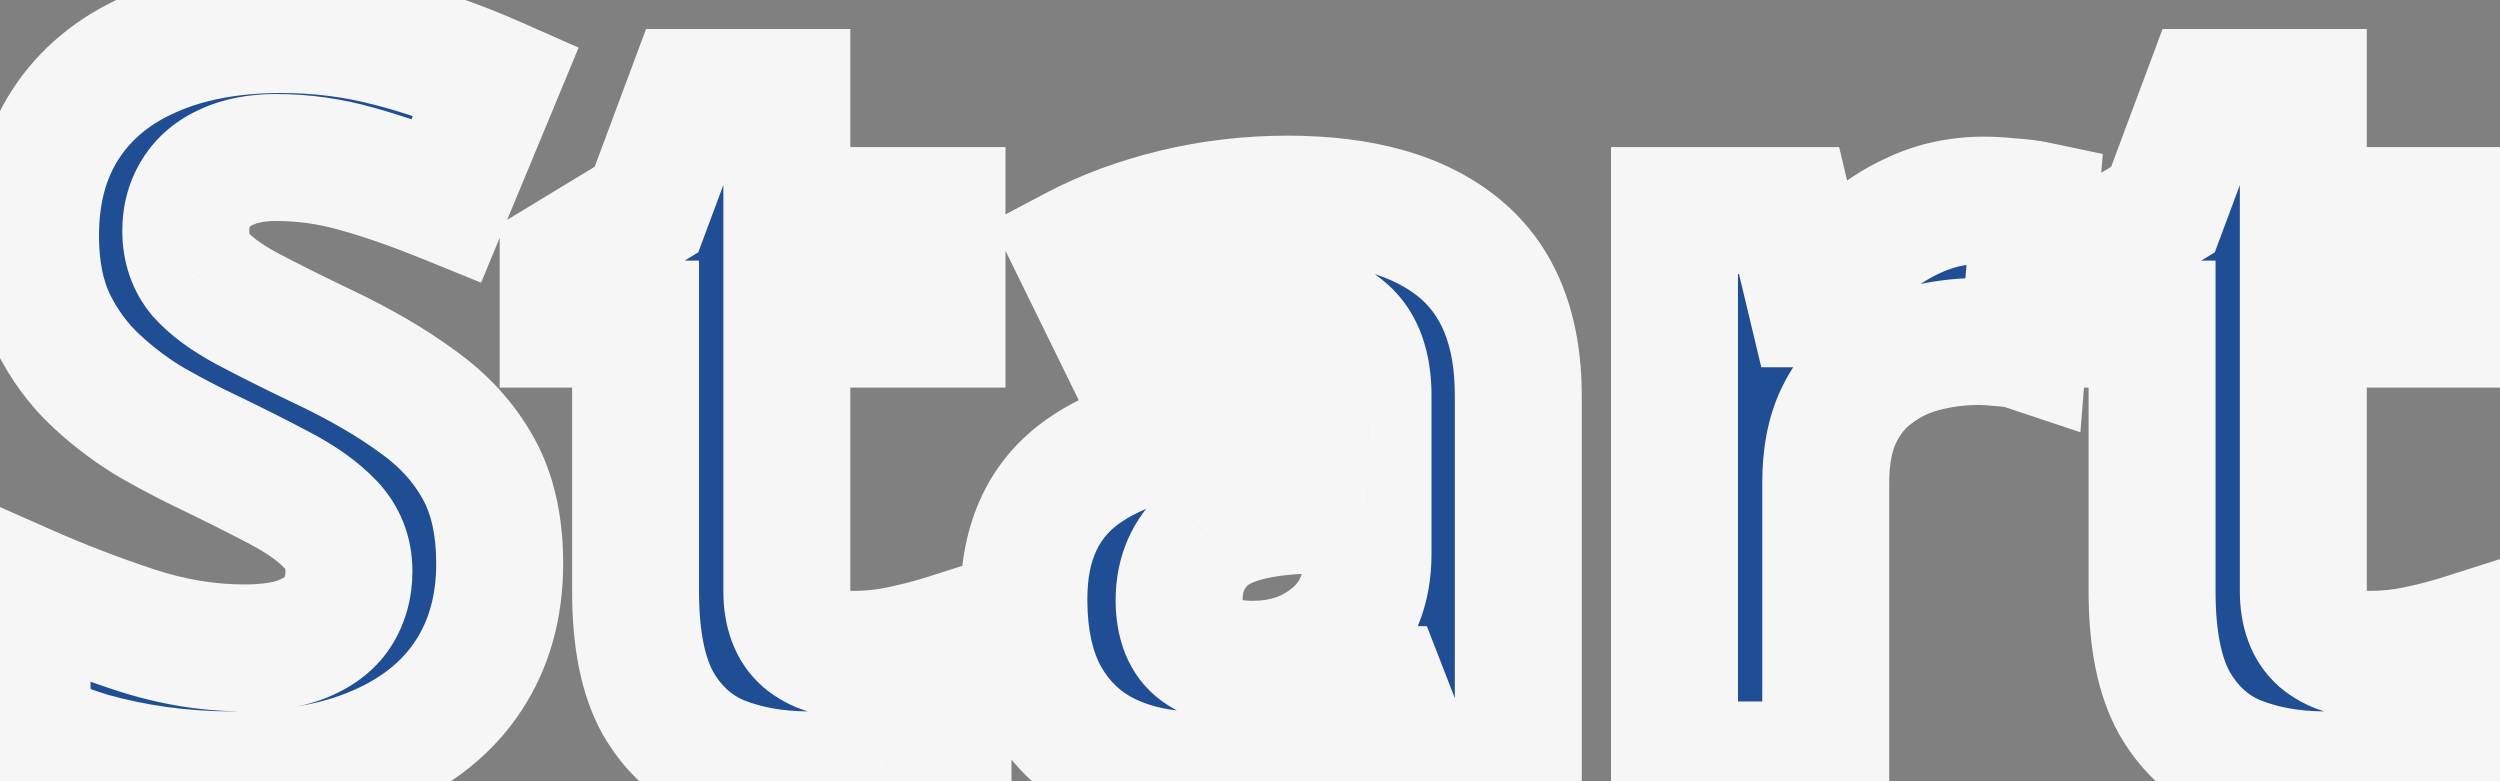<svg width="64" height="20" viewBox="0 0 64 20" fill="none" xmlns="http://www.w3.org/2000/svg">
<rect x="0" y="0" width="64" height="20" fill="#808080" stroke="none"/>
<path d="M12.792 14.429C12.792 15.529 12.525 16.486 11.992 17.298C11.459 18.111 10.68 18.737 9.656 19.177C8.641 19.617 7.405 19.837 5.949 19.837C5.306 19.837 4.675 19.795 4.058 19.71C3.448 19.626 2.86 19.503 2.293 19.342C1.734 19.173 1.201 18.965 0.693 18.72V15.064C1.574 15.453 2.488 15.804 3.436 16.117C4.383 16.431 5.323 16.587 6.254 16.587C6.897 16.587 7.413 16.503 7.803 16.333C8.201 16.164 8.488 15.931 8.666 15.635C8.844 15.339 8.933 15 8.933 14.62C8.933 14.154 8.776 13.756 8.463 13.426C8.15 13.096 7.718 12.787 7.168 12.499C6.626 12.212 6.013 11.903 5.327 11.573C4.896 11.37 4.426 11.124 3.918 10.836C3.41 10.54 2.928 10.18 2.471 9.757C2.014 9.334 1.637 8.822 1.341 8.221C1.053 7.612 0.909 6.884 0.909 6.037C0.909 4.929 1.163 3.981 1.671 3.194C2.179 2.407 2.902 1.806 3.842 1.391C4.79 0.968 5.907 0.756 7.193 0.756C8.158 0.756 9.076 0.87 9.948 1.099C10.829 1.319 11.747 1.641 12.703 2.064L11.434 5.123C10.579 4.776 9.813 4.51 9.136 4.324C8.459 4.129 7.769 4.032 7.066 4.032C6.576 4.032 6.157 4.112 5.81 4.273C5.463 4.425 5.2 4.645 5.022 4.933C4.845 5.212 4.756 5.538 4.756 5.91C4.756 6.351 4.883 6.723 5.137 7.028C5.399 7.324 5.788 7.612 6.305 7.891C6.829 8.17 7.481 8.496 8.26 8.868C9.208 9.317 10.016 9.787 10.685 10.278C11.362 10.76 11.882 11.331 12.246 11.992C12.61 12.643 12.792 13.456 12.792 14.429ZM21.831 16.752C22.254 16.752 22.665 16.71 23.062 16.625C23.469 16.541 23.871 16.435 24.269 16.308V19.19C23.854 19.376 23.338 19.528 22.72 19.647C22.11 19.774 21.442 19.837 20.714 19.837C19.867 19.837 19.106 19.702 18.429 19.431C17.76 19.152 17.231 18.674 16.842 17.996C16.461 17.311 16.27 16.359 16.27 15.14V8.297H14.417V6.66L16.55 5.365L17.667 2.368H20.143V5.39H24.116V8.297H20.143V15.14C20.143 15.682 20.295 16.088 20.6 16.359C20.913 16.621 21.323 16.752 21.831 16.752ZM32.965 5.098C34.869 5.098 36.329 5.513 37.345 6.342C38.36 7.172 38.868 8.433 38.868 10.125V19.583H36.164L35.415 17.654H35.313C34.907 18.162 34.492 18.576 34.069 18.898C33.646 19.219 33.16 19.456 32.609 19.609C32.059 19.761 31.391 19.837 30.604 19.837C29.766 19.837 29.012 19.676 28.344 19.355C27.684 19.033 27.163 18.542 26.782 17.882C26.401 17.213 26.211 16.367 26.211 15.343C26.211 13.837 26.74 12.728 27.798 12.017C28.856 11.297 30.443 10.9 32.559 10.824L35.022 10.747V10.125C35.022 9.381 34.827 8.835 34.438 8.488C34.048 8.141 33.507 7.967 32.812 7.967C32.127 7.967 31.454 8.064 30.794 8.259C30.134 8.454 29.474 8.699 28.814 8.995L27.531 6.38C28.285 5.982 29.127 5.669 30.058 5.441C30.997 5.212 31.966 5.098 32.965 5.098ZM35.022 13.007L33.523 13.058C32.271 13.092 31.399 13.316 30.908 13.731C30.426 14.146 30.185 14.691 30.185 15.368C30.185 15.961 30.358 16.384 30.705 16.638C31.052 16.884 31.505 17.006 32.063 17.006C32.893 17.006 33.591 16.761 34.158 16.27C34.734 15.779 35.022 15.081 35.022 14.175V13.007ZM50.789 5.123C50.984 5.123 51.208 5.136 51.462 5.161C51.724 5.178 51.936 5.204 52.097 5.238L51.805 8.868C51.678 8.826 51.496 8.797 51.259 8.78C51.03 8.754 50.831 8.742 50.662 8.742C50.163 8.742 49.676 8.805 49.202 8.932C48.737 9.059 48.318 9.266 47.945 9.554C47.573 9.833 47.277 10.206 47.057 10.671C46.845 11.128 46.739 11.691 46.739 12.36V19.583H42.867V5.39H45.8L46.371 7.777H46.562C46.841 7.294 47.188 6.854 47.602 6.456C48.026 6.05 48.504 5.729 49.037 5.492C49.579 5.246 50.163 5.123 50.789 5.123ZM60.653 16.752C61.077 16.752 61.487 16.71 61.885 16.625C62.291 16.541 62.693 16.435 63.091 16.308V19.19C62.676 19.376 62.16 19.528 61.542 19.647C60.933 19.774 60.264 19.837 59.536 19.837C58.69 19.837 57.928 19.702 57.251 19.431C56.582 19.152 56.053 18.674 55.664 17.996C55.283 17.311 55.093 16.359 55.093 15.14V8.297H53.239V6.66L55.372 5.365L56.489 2.368H58.965V5.39H62.938V8.297H58.965V15.14C58.965 15.682 59.117 16.088 59.422 16.359C59.735 16.621 60.145 16.752 60.653 16.752Z" fill="#204E95"/>
<path d="M9.656 19.177L9.015 17.684L9.01 17.686L9.656 19.177ZM4.058 19.71L3.834 21.32L3.837 21.32L4.058 19.71ZM2.293 19.342L1.822 20.897L1.836 20.901L1.85 20.905L2.293 19.342ZM0.693 18.72H-0.932V19.739L-0.014 20.183L0.693 18.72ZM0.693 15.064L1.351 13.578L-0.932 12.568V15.064H0.693ZM3.436 16.117L2.926 17.66L3.436 16.117ZM7.803 16.333L7.166 14.838L7.155 14.843L7.803 16.333ZM7.168 12.499L6.406 13.934L6.415 13.939L7.168 12.499ZM5.327 11.573L6.032 10.108L6.026 10.105L6.019 10.102L5.327 11.573ZM3.918 10.836L3.099 12.24L3.108 12.245L3.117 12.25L3.918 10.836ZM1.341 8.221L-0.129 8.915L-0.123 8.927L-0.117 8.94L1.341 8.221ZM3.842 1.391L4.498 2.878L4.504 2.875L3.842 1.391ZM9.948 1.099L9.536 2.671L9.545 2.673L9.554 2.675L9.948 1.099ZM12.703 2.064L14.204 2.687L14.812 1.22L13.361 0.578L12.703 2.064ZM11.434 5.123L10.822 6.629L12.316 7.236L12.934 5.746L11.434 5.123ZM9.136 4.324L8.687 5.885L8.696 5.888L8.705 5.89L9.136 4.324ZM5.81 4.273L6.463 5.761L6.478 5.754L6.493 5.747L5.81 4.273ZM5.022 4.933L6.393 5.805L6.399 5.796L6.405 5.787L5.022 4.933ZM5.137 7.028L3.888 8.068L3.904 8.087L3.92 8.105L5.137 7.028ZM6.305 7.891L5.531 9.32L5.541 9.325L6.305 7.891ZM8.26 8.868L7.559 10.335L7.565 10.337L8.26 8.868ZM10.685 10.278L9.723 11.588L9.732 11.594L9.742 11.601L10.685 10.278ZM12.246 11.992L10.823 12.776L10.827 12.784L12.246 11.992ZM11.167 14.429C11.167 15.256 10.971 15.893 10.634 16.407L13.351 18.19C14.08 17.078 14.417 15.803 14.417 14.429H11.167ZM10.634 16.407C10.3 16.915 9.79 17.351 9.015 17.684L10.298 20.67C11.57 20.123 12.618 19.306 13.351 18.19L10.634 16.407ZM9.01 17.686C8.252 18.015 7.249 18.212 5.949 18.212V21.462C7.561 21.462 9.029 21.22 10.302 20.668L9.01 17.686ZM5.949 18.212C5.377 18.212 4.821 18.175 4.278 18.1L3.837 21.32C4.53 21.415 5.235 21.462 5.949 21.462V18.212ZM4.281 18.101C3.743 18.026 3.228 17.918 2.736 17.779L1.85 20.905C2.492 21.088 3.154 21.225 3.834 21.32L4.281 18.101ZM2.764 17.787C2.284 17.641 1.83 17.464 1.401 17.257L-0.014 20.183C0.573 20.467 1.185 20.704 1.822 20.897L2.764 17.787ZM2.318 18.72V15.064H-0.932V18.72H2.318ZM0.036 16.55C0.966 16.961 1.93 17.331 2.926 17.66L3.945 14.575C3.046 14.277 2.181 13.945 1.351 13.578L0.036 16.55ZM2.926 17.66C4.026 18.024 5.138 18.212 6.254 18.212V14.962C5.508 14.962 4.741 14.837 3.945 14.575L2.926 17.66ZM6.254 18.212C7.016 18.212 7.779 18.115 8.451 17.824L7.155 14.843C7.047 14.89 6.778 14.962 6.254 14.962V18.212ZM8.439 17.829C9.072 17.559 9.665 17.128 10.059 16.471L7.273 14.799C7.288 14.773 7.302 14.763 7.295 14.768C7.286 14.776 7.249 14.803 7.166 14.838L8.439 17.829ZM10.059 16.471C10.404 15.897 10.558 15.264 10.558 14.62H7.308C7.308 14.737 7.284 14.781 7.273 14.799L10.059 16.471ZM10.558 14.62C10.558 13.748 10.249 12.947 9.642 12.308L7.284 14.544C7.296 14.558 7.302 14.565 7.303 14.568C7.304 14.569 7.304 14.569 7.303 14.567C7.302 14.565 7.303 14.567 7.304 14.573C7.306 14.58 7.308 14.595 7.308 14.62H10.558ZM9.642 12.308C9.17 11.81 8.576 11.402 7.921 11.059L6.415 13.939C6.86 14.172 7.13 14.382 7.284 14.544L9.642 12.308ZM7.93 11.064C7.366 10.764 6.733 10.446 6.032 10.108L4.622 13.037C5.293 13.36 5.887 13.659 6.406 13.934L7.93 11.064ZM6.019 10.102C5.632 9.92 5.199 9.694 4.719 9.422L3.117 12.25C3.653 12.554 4.159 12.819 4.635 13.043L6.019 10.102ZM4.737 9.433C4.337 9.2 3.95 8.912 3.575 8.565L1.367 10.95C1.906 11.449 2.483 11.88 3.099 12.24L4.737 9.433ZM3.575 8.565C3.274 8.287 3.013 7.939 2.798 7.503L-0.117 8.94C0.261 9.705 0.753 10.381 1.367 10.95L3.575 8.565ZM2.81 7.527C2.648 7.183 2.534 6.704 2.534 6.037H-0.716C-0.716 7.064 -0.542 8.04 -0.129 8.915L2.81 7.527ZM2.534 6.037C2.534 5.183 2.727 4.554 3.036 4.075L0.305 2.313C-0.401 3.407 -0.716 4.675 -0.716 6.037H2.534ZM3.036 4.075C3.356 3.58 3.82 3.177 4.498 2.878L3.186 -0.096C1.985 0.434 1.002 1.233 0.305 2.313L3.036 4.075ZM4.504 2.875C5.2 2.564 6.082 2.381 7.193 2.381V-0.869C5.732 -0.869 4.379 -0.629 3.179 -0.093L4.504 2.875ZM7.193 2.381C8.029 2.381 8.808 2.48 9.536 2.671L10.36 -0.473C9.345 -0.739 8.287 -0.869 7.193 -0.869V2.381ZM9.554 2.675C10.332 2.87 11.162 3.159 12.046 3.55L13.361 0.578C12.332 0.123 11.325 -0.232 10.342 -0.478L9.554 2.675ZM11.202 1.441L9.933 4.501L12.934 5.746L14.204 2.687L11.202 1.441ZM12.045 3.618C11.148 3.254 10.32 2.964 9.567 2.757L8.705 5.89C9.305 6.055 10.009 6.299 10.822 6.629L12.045 3.618ZM9.585 2.762C8.762 2.525 7.921 2.407 7.066 2.407V5.657C7.617 5.657 8.155 5.732 8.687 5.885L9.585 2.762ZM7.066 2.407C6.404 2.407 5.739 2.514 5.126 2.798L6.493 5.747C6.574 5.71 6.747 5.657 7.066 5.657V2.407ZM5.156 2.785C4.545 3.053 4.011 3.478 3.64 4.079L6.405 5.787C6.404 5.789 6.402 5.791 6.4 5.794C6.397 5.797 6.396 5.798 6.397 5.797C6.398 5.796 6.416 5.781 6.463 5.761L5.156 2.785ZM3.652 4.061C3.288 4.632 3.131 5.269 3.131 5.91H6.381C6.381 5.854 6.387 5.824 6.39 5.814C6.392 5.809 6.393 5.807 6.393 5.806C6.393 5.806 6.393 5.806 6.393 5.805L3.652 4.061ZM3.131 5.91C3.131 6.686 3.364 7.439 3.888 8.068L6.385 5.987C6.384 5.986 6.385 5.986 6.386 5.99C6.388 5.993 6.389 5.996 6.389 5.996C6.389 5.995 6.387 5.99 6.385 5.977C6.383 5.964 6.381 5.942 6.381 5.91H3.131ZM3.92 8.105C4.354 8.595 4.921 8.99 5.531 9.32L7.078 6.462C6.656 6.233 6.444 6.053 6.353 5.95L3.92 8.105ZM5.541 9.325C6.093 9.619 6.767 9.956 7.559 10.335L8.961 7.403C8.195 7.036 7.565 6.721 7.068 6.456L5.541 9.325ZM7.565 10.337C8.442 10.753 9.156 11.172 9.723 11.588L11.646 8.968C10.876 8.402 9.973 7.882 8.955 7.4L7.565 10.337ZM9.742 11.601C10.241 11.957 10.588 12.35 10.823 12.776L13.669 11.207C13.176 10.312 12.482 9.563 11.627 8.954L9.742 11.601ZM10.827 12.784C11.021 13.131 11.167 13.651 11.167 14.429H14.417C14.417 13.26 14.199 12.156 13.665 11.199L10.827 12.784ZM23.062 16.625L22.731 15.034L22.724 15.036L23.062 16.625ZM24.269 16.308H25.894V14.084L23.774 14.76L24.269 16.308ZM24.269 19.19L24.934 20.672L25.894 20.241V19.19H24.269ZM22.72 19.647L22.414 18.051L22.401 18.053L22.388 18.056L22.72 19.647ZM18.429 19.431L17.802 20.93L17.814 20.935L17.825 20.94L18.429 19.431ZM16.842 17.996L15.421 18.786L15.427 18.796L15.433 18.806L16.842 17.996ZM16.27 8.297H17.895V6.672H16.27V8.297ZM14.417 8.297H12.792V9.922H14.417V8.297ZM14.417 6.66L13.574 5.27L12.792 5.745V6.66H14.417ZM16.55 5.365L17.393 6.754L17.875 6.461L18.072 5.932L16.55 5.365ZM17.667 2.368V0.743H16.539L16.144 1.801L17.667 2.368ZM20.143 2.368H21.768V0.743H20.143V2.368ZM20.143 5.39H18.518V7.015H20.143V5.39ZM24.116 5.39H25.741V3.765H24.116V5.39ZM24.116 8.297V9.922H25.741V8.297H24.116ZM20.143 8.297V6.672H18.518V8.297H20.143ZM20.6 16.359L19.52 17.573L19.538 17.589L19.556 17.604L20.6 16.359ZM21.831 18.377C22.363 18.377 22.887 18.324 23.401 18.215L22.724 15.036C22.442 15.096 22.145 15.127 21.831 15.127V18.377ZM23.394 18.216C23.855 18.12 24.312 18 24.763 17.856L23.774 14.76C23.43 14.87 23.082 14.961 22.731 15.034L23.394 18.216ZM22.644 16.308V19.19H25.894V16.308H22.644ZM23.603 17.707C23.338 17.826 22.951 17.948 22.414 18.051L23.026 21.243C23.724 21.109 24.37 20.925 24.934 20.672L23.603 17.707ZM22.388 18.056C21.904 18.157 21.349 18.212 20.714 18.212V21.462C21.535 21.462 22.316 21.391 23.051 21.238L22.388 18.056ZM20.714 18.212C20.041 18.212 19.489 18.105 19.032 17.922L17.825 20.94C18.723 21.299 19.694 21.462 20.714 21.462V18.212ZM19.055 17.932C18.742 17.801 18.477 17.58 18.25 17.186L15.433 18.806C15.986 19.767 16.778 20.503 17.802 20.93L19.055 17.932ZM18.262 17.207C18.07 16.861 17.895 16.222 17.895 15.14H14.646C14.646 16.496 14.852 17.761 15.421 18.786L18.262 17.207ZM17.895 15.14V8.297H14.646V15.14H17.895ZM16.27 6.672H14.417V9.922H16.27V6.672ZM16.042 8.297V6.66H12.792V8.297H16.042ZM15.26 8.049L17.393 6.754L15.707 3.976L13.574 5.27L15.26 8.049ZM18.072 5.932L19.19 2.936L16.144 1.801L15.027 4.797L18.072 5.932ZM17.667 3.993H20.143V0.743H17.667V3.993ZM18.518 2.368V5.39H21.768V2.368H18.518ZM20.143 7.015H24.116V3.765H20.143V7.015ZM22.491 5.39V8.297H25.741V5.39H22.491ZM24.116 6.672H20.143V9.922H24.116V6.672ZM18.518 8.297V15.14H21.768V8.297H18.518ZM18.518 15.14C18.518 15.985 18.764 16.901 19.52 17.573L21.679 15.144C21.705 15.167 21.728 15.193 21.747 15.221C21.765 15.248 21.774 15.27 21.778 15.28C21.785 15.299 21.768 15.262 21.768 15.14H18.518ZM19.556 17.604C20.227 18.167 21.037 18.377 21.831 18.377V15.127C21.716 15.127 21.657 15.112 21.637 15.106C21.622 15.101 21.629 15.102 21.643 15.113L19.556 17.604ZM37.345 6.342L38.373 5.084L37.345 6.342ZM38.868 19.583V21.208H40.493V19.583H38.868ZM36.164 19.583L34.649 20.171L35.052 21.208H36.164V19.583ZM35.415 17.654L36.93 17.066L36.527 16.029H35.415V17.654ZM35.313 17.654V16.029H34.532L34.045 16.639L35.313 17.654ZM28.344 19.355L27.632 20.816L27.639 20.819L28.344 19.355ZM26.782 17.882L25.37 18.686L25.375 18.694L26.782 17.882ZM27.798 12.017L28.704 13.366L28.712 13.361L27.798 12.017ZM32.559 10.824L32.508 9.199L32.5 9.2L32.559 10.824ZM35.022 10.747L35.072 12.372L36.647 12.323V10.747H35.022ZM28.814 8.995L27.354 9.711L28.046 11.121L29.479 10.478L28.814 8.995ZM27.531 6.38L26.772 4.943L25.378 5.68L26.072 7.096L27.531 6.38ZM30.058 5.441L29.674 3.862L29.67 3.863L30.058 5.441ZM35.022 13.007H36.647V11.326L34.966 11.383L35.022 13.007ZM33.523 13.058L33.567 14.682L33.578 14.682L33.523 13.058ZM30.908 13.731L29.86 12.489L29.849 12.498L30.908 13.731ZM30.705 16.638L29.745 17.949L29.756 17.957L29.767 17.965L30.705 16.638ZM34.158 16.27L33.104 15.034L33.095 15.041L34.158 16.27ZM32.965 6.723C34.659 6.723 35.697 7.095 36.317 7.601L38.373 5.084C36.961 3.93 35.079 3.473 32.965 3.473V6.723ZM36.317 7.601C36.85 8.036 37.243 8.767 37.243 10.125H40.493C40.493 8.098 39.871 6.307 38.373 5.084L36.317 7.601ZM37.243 10.125V19.583H40.493V10.125H37.243ZM38.868 17.958H36.164V21.208H38.868V17.958ZM37.679 18.995L36.93 17.066L33.9 18.242L34.649 20.171L37.679 18.995ZM35.415 16.029H35.313V19.279H35.415V16.029ZM34.045 16.639C33.704 17.064 33.382 17.379 33.086 17.604L35.053 20.192C35.603 19.773 36.111 19.259 36.582 18.669L34.045 16.639ZM33.086 17.604C32.839 17.792 32.542 17.941 32.176 18.043L33.043 21.175C33.777 20.971 34.453 20.647 35.053 20.192L33.086 17.604ZM32.176 18.043C31.809 18.144 31.295 18.212 30.604 18.212V21.462C31.486 21.462 32.31 21.378 33.043 21.175L32.176 18.043ZM30.604 18.212C29.978 18.212 29.47 18.093 29.048 17.89L27.639 20.819C28.555 21.259 29.553 21.462 30.604 21.462V18.212ZM29.055 17.894C28.698 17.72 28.415 17.461 28.19 17.07L25.375 18.694C25.911 19.624 26.669 20.346 27.632 20.816L29.055 17.894ZM28.194 17.078C27.992 16.722 27.836 16.175 27.836 15.343H24.586C24.586 16.559 24.811 17.705 25.37 18.686L28.194 17.078ZM27.836 15.343C27.836 14.264 28.182 13.716 28.704 13.366L26.892 10.668C25.298 11.739 24.586 13.409 24.586 15.343H27.836ZM28.712 13.361C29.401 12.892 30.628 12.519 32.617 12.447L32.5 9.2C30.258 9.28 28.311 9.703 26.884 10.673L28.712 13.361ZM32.609 12.448L35.072 12.372L34.971 9.123L32.508 9.199L32.609 12.448ZM36.647 10.747V10.125H33.397V10.747H36.647ZM36.647 10.125C36.647 9.121 36.381 8.043 35.519 7.275L33.356 9.701C33.326 9.673 33.329 9.658 33.345 9.703C33.365 9.759 33.397 9.889 33.397 10.125H36.647ZM35.519 7.275C34.745 6.585 33.771 6.342 32.812 6.342V9.592C33.242 9.592 33.351 9.696 33.356 9.701L35.519 7.275ZM32.812 6.342C31.971 6.342 31.143 6.462 30.334 6.7L31.253 9.818C31.765 9.667 32.283 9.592 32.812 9.592V6.342ZM30.334 6.7C29.601 6.917 28.872 7.188 28.148 7.513L29.479 10.478C30.076 10.21 30.667 9.991 31.253 9.818L30.334 6.7ZM30.273 8.28L28.99 5.665L26.072 7.096L27.354 9.711L30.273 8.28ZM28.29 7.817C28.912 7.489 29.627 7.22 30.445 7.019L29.67 3.863C28.626 4.119 27.657 4.476 26.772 4.943L28.29 7.817ZM30.442 7.02C31.251 6.823 32.091 6.723 32.965 6.723V3.473C31.841 3.473 30.743 3.602 29.674 3.862L30.442 7.02ZM34.966 11.383L33.468 11.434L33.578 14.682L35.077 14.631L34.966 11.383ZM33.48 11.434C32.157 11.469 30.797 11.697 29.86 12.489L31.957 14.972C31.956 14.973 32.047 14.899 32.335 14.825C32.617 14.753 33.019 14.697 33.567 14.682L33.48 11.434ZM29.849 12.498C28.982 13.244 28.56 14.252 28.56 15.368H31.81C31.81 15.13 31.87 15.047 31.968 14.963L29.849 12.498ZM28.56 15.368C28.56 16.268 28.835 17.283 29.745 17.949L31.665 15.327C31.701 15.353 31.736 15.387 31.766 15.425C31.795 15.463 31.811 15.495 31.818 15.514C31.832 15.546 31.81 15.513 31.81 15.368H28.56ZM29.767 17.965C30.463 18.457 31.273 18.631 32.063 18.631V15.381C31.901 15.381 31.794 15.363 31.73 15.346C31.669 15.329 31.646 15.313 31.643 15.311L29.767 17.965ZM32.063 18.631C33.239 18.631 34.327 18.273 35.222 17.498L33.095 15.041C32.855 15.249 32.547 15.381 32.063 15.381V18.631ZM35.213 17.506C36.222 16.645 36.647 15.453 36.647 14.175H33.397C33.397 14.708 33.245 14.913 33.104 15.034L35.213 17.506ZM36.647 14.175V13.007H33.397V14.175H36.647ZM51.462 5.161L51.3 6.778L51.329 6.781L51.357 6.783L51.462 5.161ZM52.097 5.238L53.717 5.368L53.831 3.942L52.431 3.647L52.097 5.238ZM51.805 8.868L51.291 10.41L53.258 11.066L53.425 8.999L51.805 8.868ZM51.259 8.78L51.079 10.395L51.111 10.398L51.143 10.4L51.259 8.78ZM49.202 8.932L48.782 7.362L48.775 7.364L49.202 8.932ZM47.945 9.554L48.92 10.854L48.93 10.847L48.939 10.84L47.945 9.554ZM47.057 10.671L45.587 9.977L45.582 9.989L47.057 10.671ZM46.739 19.583V21.208H48.364V19.583H46.739ZM42.867 19.583H41.242V21.208H42.867V19.583ZM42.867 5.39V3.765H41.242V5.39H42.867ZM45.8 5.39L47.38 5.012L47.082 3.765H45.8V5.39ZM46.371 7.777L44.791 8.155L45.089 9.402H46.371V7.777ZM46.562 7.777V9.402H47.498L47.968 8.591L46.562 7.777ZM47.602 6.456L48.727 7.629L48.728 7.629L47.602 6.456ZM49.037 5.492L49.697 6.977L49.708 6.972L49.037 5.492ZM50.789 6.748C50.916 6.748 51.085 6.757 51.3 6.778L51.624 3.545C51.331 3.515 51.051 3.498 50.789 3.498V6.748ZM51.357 6.783C51.582 6.798 51.708 6.816 51.762 6.828L52.431 3.647C52.164 3.591 51.866 3.559 51.566 3.54L51.357 6.783ZM50.477 5.107L50.185 8.738L53.425 8.999L53.717 5.368L50.477 5.107ZM52.319 7.327C52 7.221 51.66 7.179 51.375 7.159L51.143 10.4C51.226 10.406 51.281 10.413 51.312 10.418C51.327 10.421 51.333 10.422 51.331 10.422C51.329 10.421 51.315 10.418 51.291 10.41L52.319 7.327ZM51.438 7.165C51.17 7.135 50.908 7.117 50.662 7.117V10.367C50.755 10.367 50.891 10.374 51.079 10.395L51.438 7.165ZM50.662 7.117C50.023 7.117 49.395 7.198 48.782 7.362L49.623 10.502C49.957 10.412 50.302 10.367 50.662 10.367V7.117ZM48.775 7.364C48.109 7.546 47.497 7.847 46.952 8.268L48.939 10.84C49.139 10.686 49.364 10.572 49.63 10.5L48.775 7.364ZM46.97 8.254C46.365 8.708 45.908 9.298 45.587 9.977L48.526 11.366C48.645 11.113 48.781 10.958 48.92 10.854L46.97 8.254ZM45.582 9.989C45.245 10.717 45.114 11.529 45.114 12.36H48.364C48.364 11.853 48.446 11.539 48.531 11.354L45.582 9.989ZM45.114 12.36V19.583H48.364V12.36H45.114ZM46.739 17.958H42.867V21.208H46.739V17.958ZM44.492 19.583V5.39H41.242V19.583H44.492ZM42.867 7.015H45.8V3.765H42.867V7.015ZM44.219 5.768L44.791 8.155L47.952 7.398L47.38 5.012L44.219 5.768ZM46.371 9.402H46.562V6.152H46.371V9.402ZM47.968 8.591C48.168 8.245 48.419 7.924 48.727 7.629L46.478 5.284C45.956 5.784 45.513 6.344 45.155 6.963L47.968 8.591ZM48.728 7.629C49.016 7.352 49.337 7.137 49.697 6.976L48.377 4.007C47.671 4.32 47.035 4.748 46.477 5.284L48.728 7.629ZM49.708 6.972C50.028 6.827 50.382 6.748 50.789 6.748V3.498C49.944 3.498 49.13 3.665 48.366 4.011L49.708 6.972ZM61.885 16.625L61.553 15.034L61.547 15.036L61.885 16.625ZM63.091 16.308H64.716V14.084L62.597 14.76L63.091 16.308ZM63.091 19.19L63.756 20.672L64.716 20.241V19.19H63.091ZM61.542 19.647L61.236 18.051L61.223 18.053L61.211 18.056L61.542 19.647ZM57.251 19.431L56.625 20.93L56.636 20.935L56.648 20.94L57.251 19.431ZM55.664 17.996L54.244 18.786L54.249 18.796L54.255 18.806L55.664 17.996ZM55.093 8.297H56.718V6.672H55.093V8.297ZM53.239 8.297H51.614V9.922H53.239V8.297ZM53.239 6.66L52.396 5.27L51.614 5.745V6.66H53.239ZM55.372 5.365L56.215 6.754L56.698 6.461L56.895 5.932L55.372 5.365ZM56.489 2.368V0.743H55.361L54.967 1.801L56.489 2.368ZM58.965 2.368H60.59V0.743H58.965V2.368ZM58.965 5.39H57.34V7.015H58.965V5.39ZM62.938 5.39H64.564V3.765H62.938V5.39ZM62.938 8.297V9.922H64.564V8.297H62.938ZM58.965 8.297V6.672H57.34V8.297H58.965ZM59.422 16.359L58.342 17.573L58.36 17.589L58.378 17.604L59.422 16.359ZM60.653 18.377C61.186 18.377 61.71 18.324 62.223 18.215L61.547 15.036C61.264 15.096 60.967 15.127 60.653 15.127V18.377ZM62.216 18.216C62.678 18.12 63.134 18 63.585 17.856L62.597 14.76C62.252 14.87 61.904 14.961 61.553 15.034L62.216 18.216ZM61.466 16.308V19.19H64.716V16.308H61.466ZM62.425 17.707C62.16 17.826 61.773 17.948 61.236 18.051L61.848 21.243C62.546 21.109 63.192 20.925 63.756 20.672L62.425 17.707ZM61.211 18.056C60.727 18.157 60.171 18.212 59.536 18.212V21.462C60.357 21.462 61.139 21.391 61.873 21.238L61.211 18.056ZM59.536 18.212C58.864 18.212 58.311 18.105 57.855 17.922L56.648 20.94C57.545 21.299 58.516 21.462 59.536 21.462V18.212ZM57.877 17.932C57.564 17.801 57.299 17.58 57.073 17.186L54.255 18.806C54.808 19.767 55.6 20.503 56.625 20.93L57.877 17.932ZM57.085 17.207C56.892 16.861 56.718 16.222 56.718 15.14H53.468C53.468 16.496 53.674 17.761 54.244 18.786L57.085 17.207ZM56.718 15.14V8.297H53.468V15.14H56.718ZM55.093 6.672H53.239V9.922H55.093V6.672ZM54.864 8.297V6.66H51.614V8.297H54.864ZM54.083 8.049L56.215 6.754L54.529 3.976L52.396 5.27L54.083 8.049ZM56.895 5.932L58.012 2.936L54.967 1.801L53.849 4.797L56.895 5.932ZM56.489 3.993H58.965V0.743H56.489V3.993ZM57.34 2.368V5.39H60.59V2.368H57.34ZM58.965 7.015H62.938V3.765H58.965V7.015ZM61.313 5.39V8.297H64.564V5.39H61.313ZM62.938 6.672H58.965V9.922H62.938V6.672ZM57.34 8.297V15.14H60.59V8.297H57.34ZM57.34 15.14C57.34 15.985 57.586 16.901 58.342 17.573L60.502 15.144C60.527 15.167 60.55 15.193 60.569 15.221C60.587 15.248 60.597 15.27 60.601 15.28C60.608 15.299 60.59 15.262 60.59 15.14H57.34ZM58.378 17.604C59.05 18.167 59.859 18.377 60.653 18.377V15.127C60.538 15.127 60.479 15.112 60.459 15.106C60.444 15.101 60.452 15.102 60.465 15.113L58.378 17.604Z" fill="#F6F6F6"/>
</svg>
